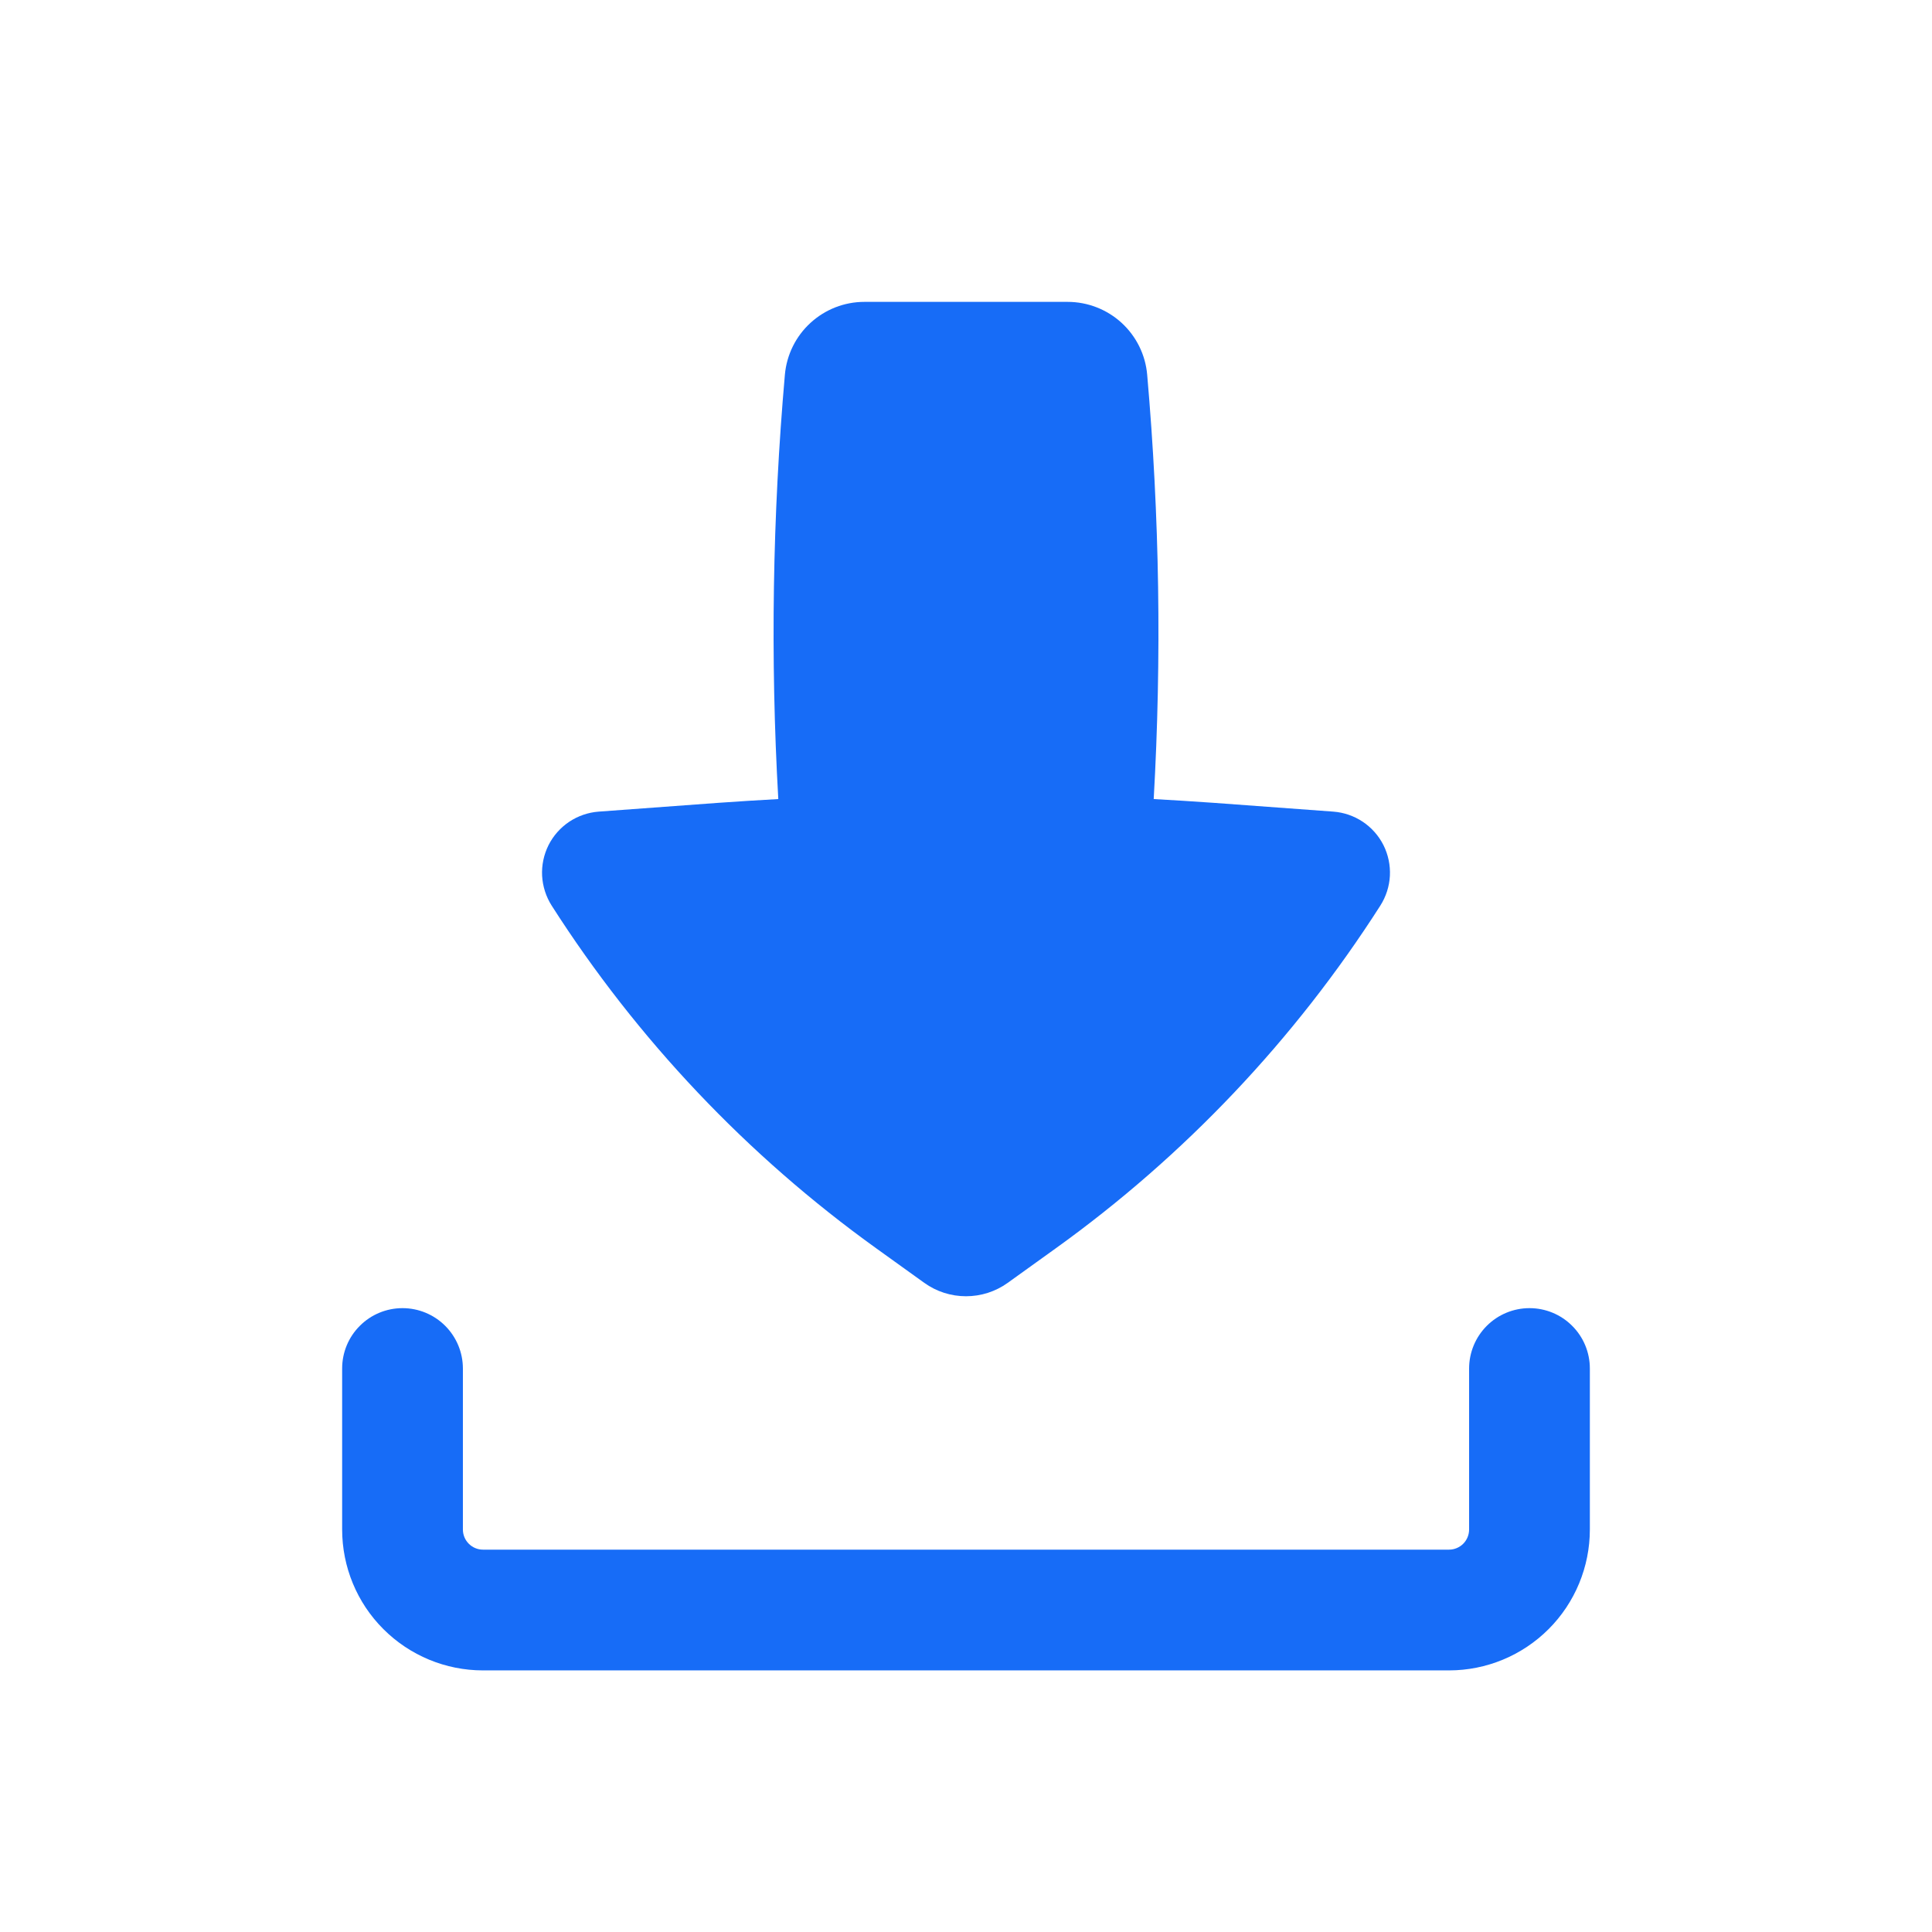 <svg width="32" height="32" viewBox="0 0 32 32" fill="none" xmlns="http://www.w3.org/2000/svg">
<g id="donwload">
<path id="Vector" fill-rule="evenodd" clip-rule="evenodd" d="M6.667 21.667C6.932 21.667 7.186 21.772 7.374 21.96C7.561 22.147 7.667 22.401 7.667 22.667V25.333C7.667 25.517 7.816 25.667 8 25.667H24C24.088 25.667 24.173 25.632 24.236 25.569C24.298 25.506 24.333 25.422 24.333 25.333V22.667C24.333 22.401 24.439 22.147 24.626 21.96C24.814 21.772 25.068 21.667 25.333 21.667C25.599 21.667 25.853 21.772 26.04 21.96C26.228 22.147 26.333 22.401 26.333 22.667V25.333C26.333 25.952 26.087 26.546 25.65 26.983C25.212 27.421 24.619 27.667 24 27.667H8C7.381 27.667 6.788 27.421 6.35 26.983C5.912 26.546 5.667 25.952 5.667 25.333V22.667C5.667 22.401 5.772 22.147 5.96 21.96C6.147 21.772 6.401 21.667 6.667 21.667Z" fill="#176CF7"/>
<path id="Vector_2" d="M14.317 5C13.986 5 13.668 5.124 13.424 5.348C13.18 5.571 13.029 5.878 13 6.208C12.795 8.545 12.758 10.893 12.891 13.235C12.561 13.252 12.233 13.275 11.904 13.297L9.917 13.443C9.742 13.456 9.574 13.514 9.428 13.611C9.282 13.709 9.164 13.842 9.085 13.999C9.007 14.156 8.97 14.331 8.979 14.506C8.989 14.681 9.043 14.851 9.137 14.999C10.553 17.215 12.378 19.142 14.513 20.676L15.309 21.248C15.511 21.393 15.752 21.47 16 21.47C16.248 21.47 16.489 21.393 16.691 21.248L17.487 20.676C19.622 19.142 21.447 17.215 22.863 14.999C22.957 14.851 23.012 14.681 23.021 14.506C23.03 14.331 22.993 14.156 22.915 13.999C22.836 13.842 22.718 13.709 22.572 13.611C22.426 13.514 22.258 13.456 22.083 13.443L20.096 13.297C19.767 13.274 19.438 13.253 19.109 13.235C19.242 10.893 19.206 8.545 19.001 6.208C18.973 5.878 18.821 5.571 18.577 5.347C18.333 5.124 18.014 5 17.683 5H14.317Z" fill="#176CF7"/>
</g>
</svg>
